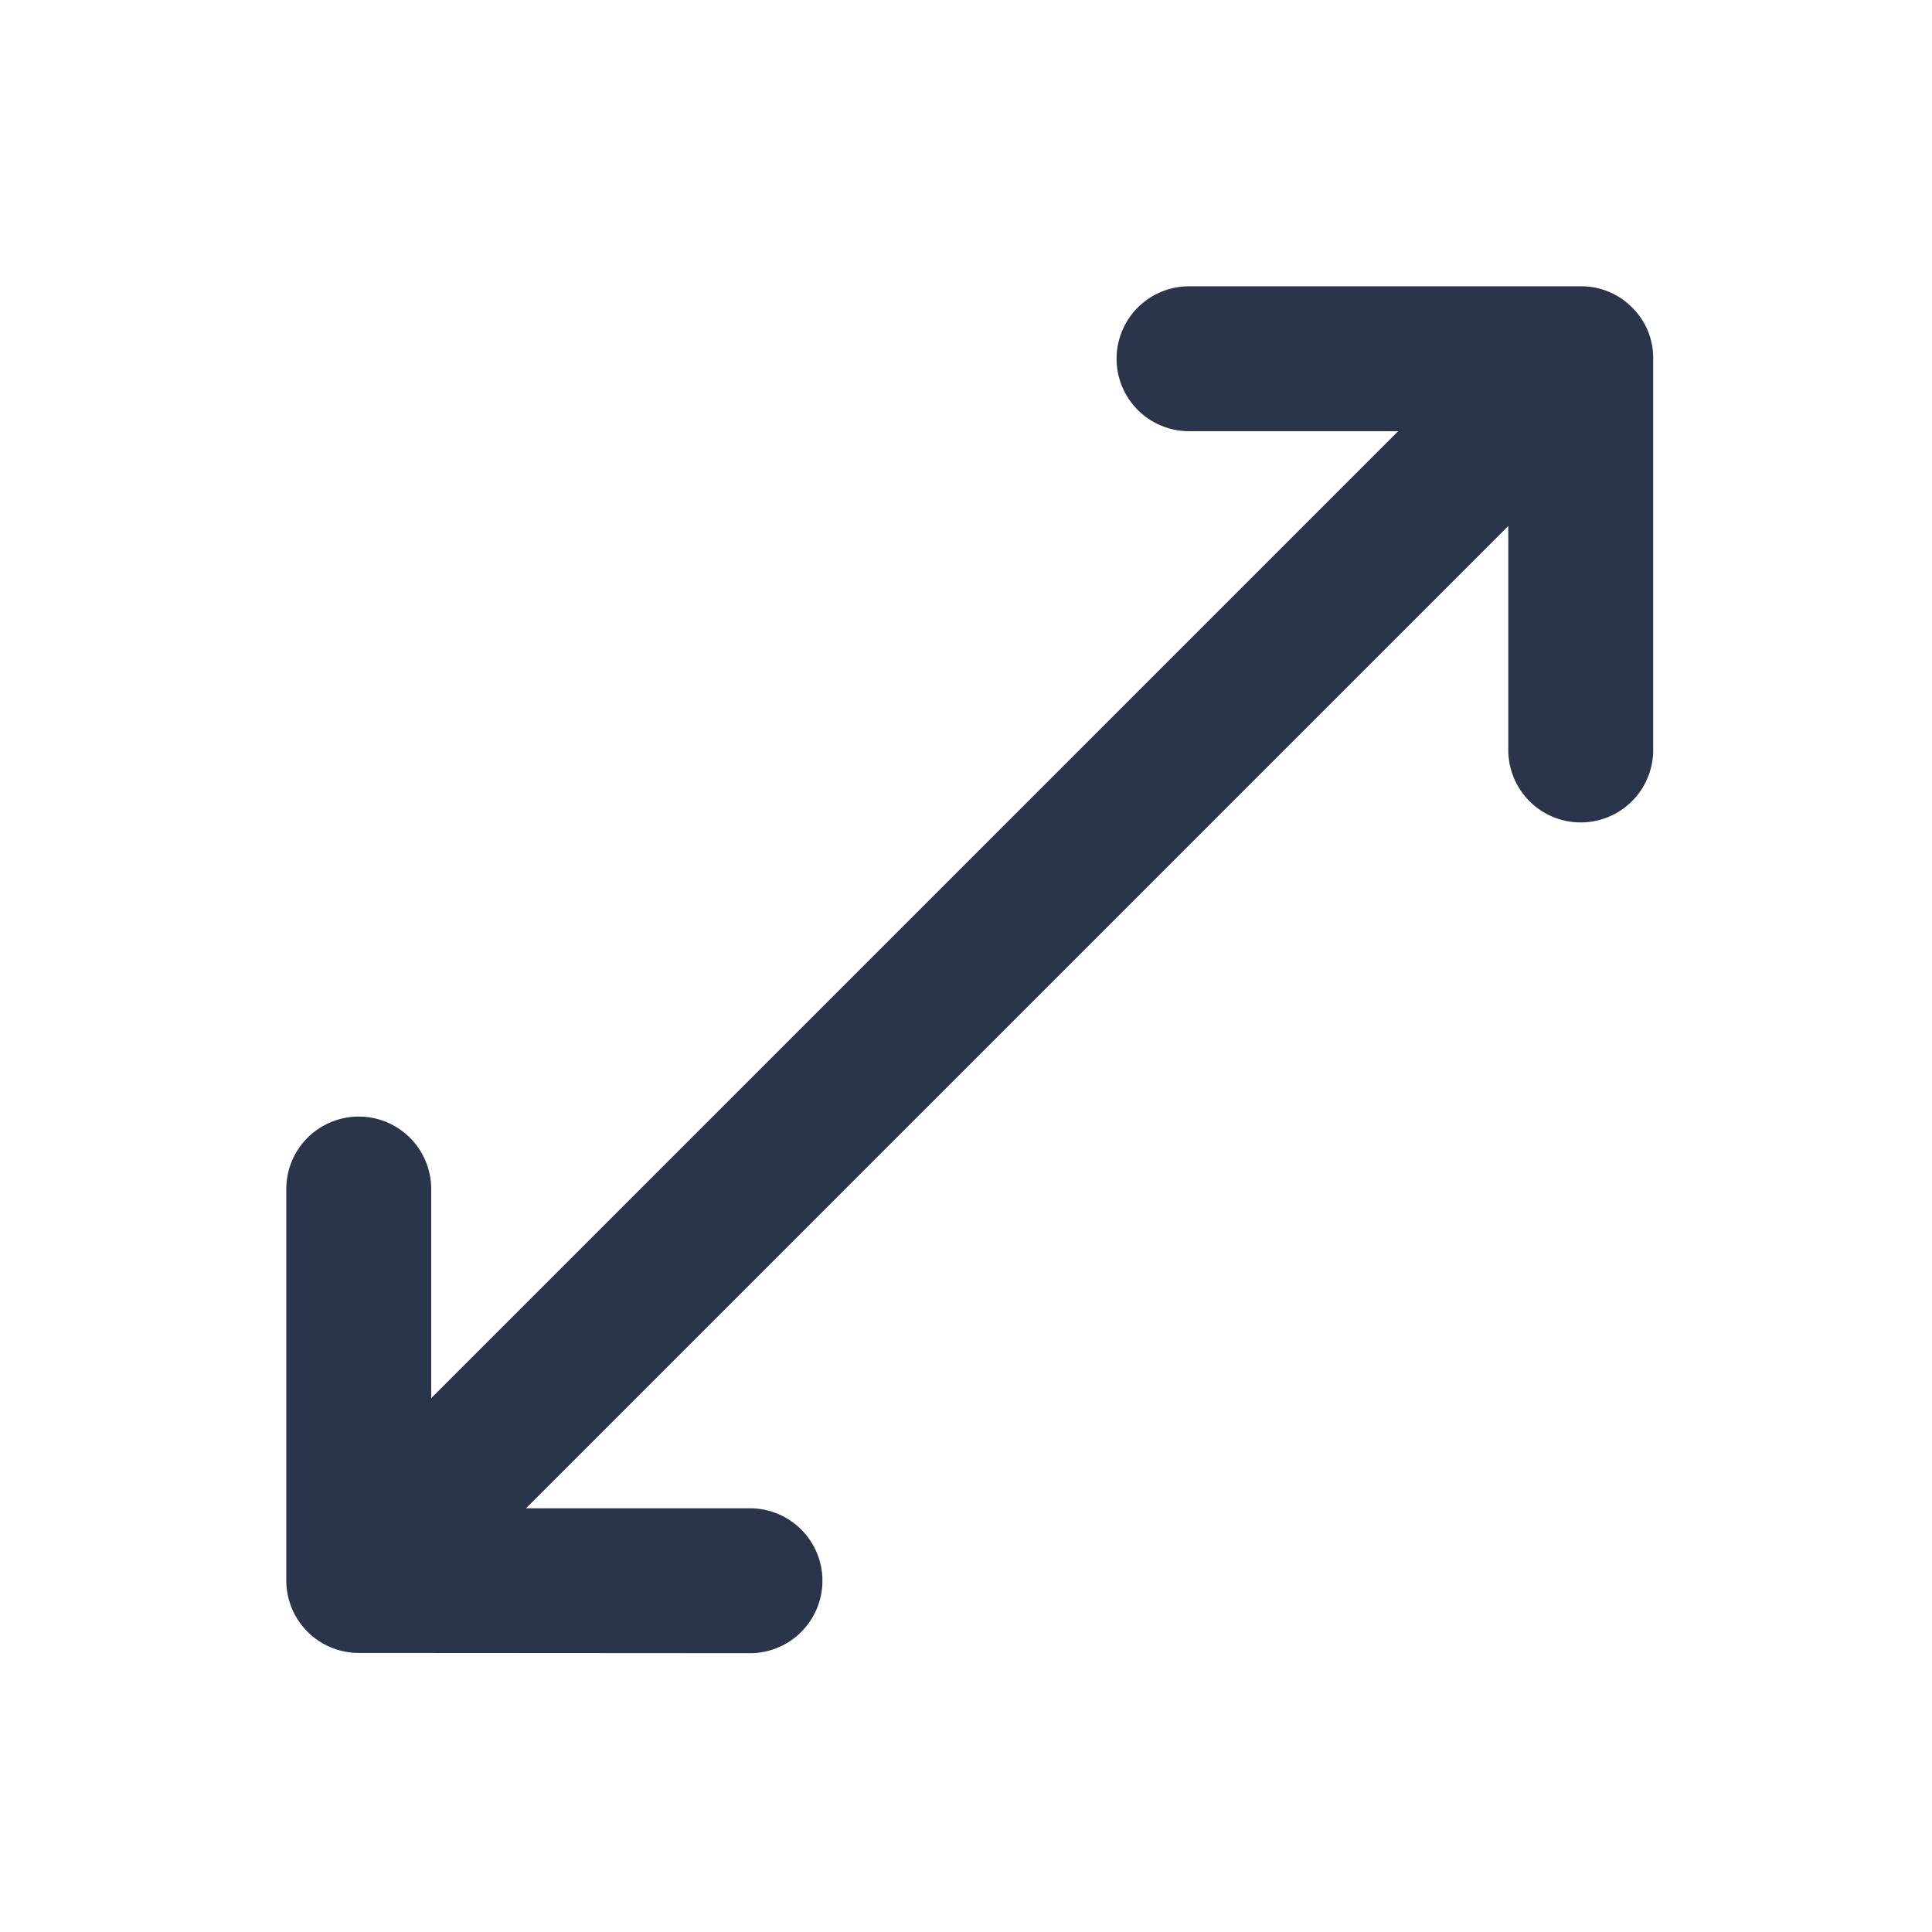 <svg xmlns="http://www.w3.org/2000/svg" width="16" height="16" viewBox="0 0 16 16"><rect width="16" height="16" fill="none"/><path d="M17435.6,23320.318a.6.6,0,0,1-.6-.6v-3.242a.6.6,0,0,1,1.2,0v1.732l8.008-8.008h-1.732a.6.6,0,0,1,0-1.2h3.242a.592.592,0,0,1,.428.176.585.585,0,0,1,.174.422v3.242a.6.6,0,1,1-1.2,0v-1.855l-8.135,8.135h1.855a.6.6,0,1,1,0,1.2Z" transform="translate(-17432.629 -23306.629)" fill="#2a354b"/></svg>